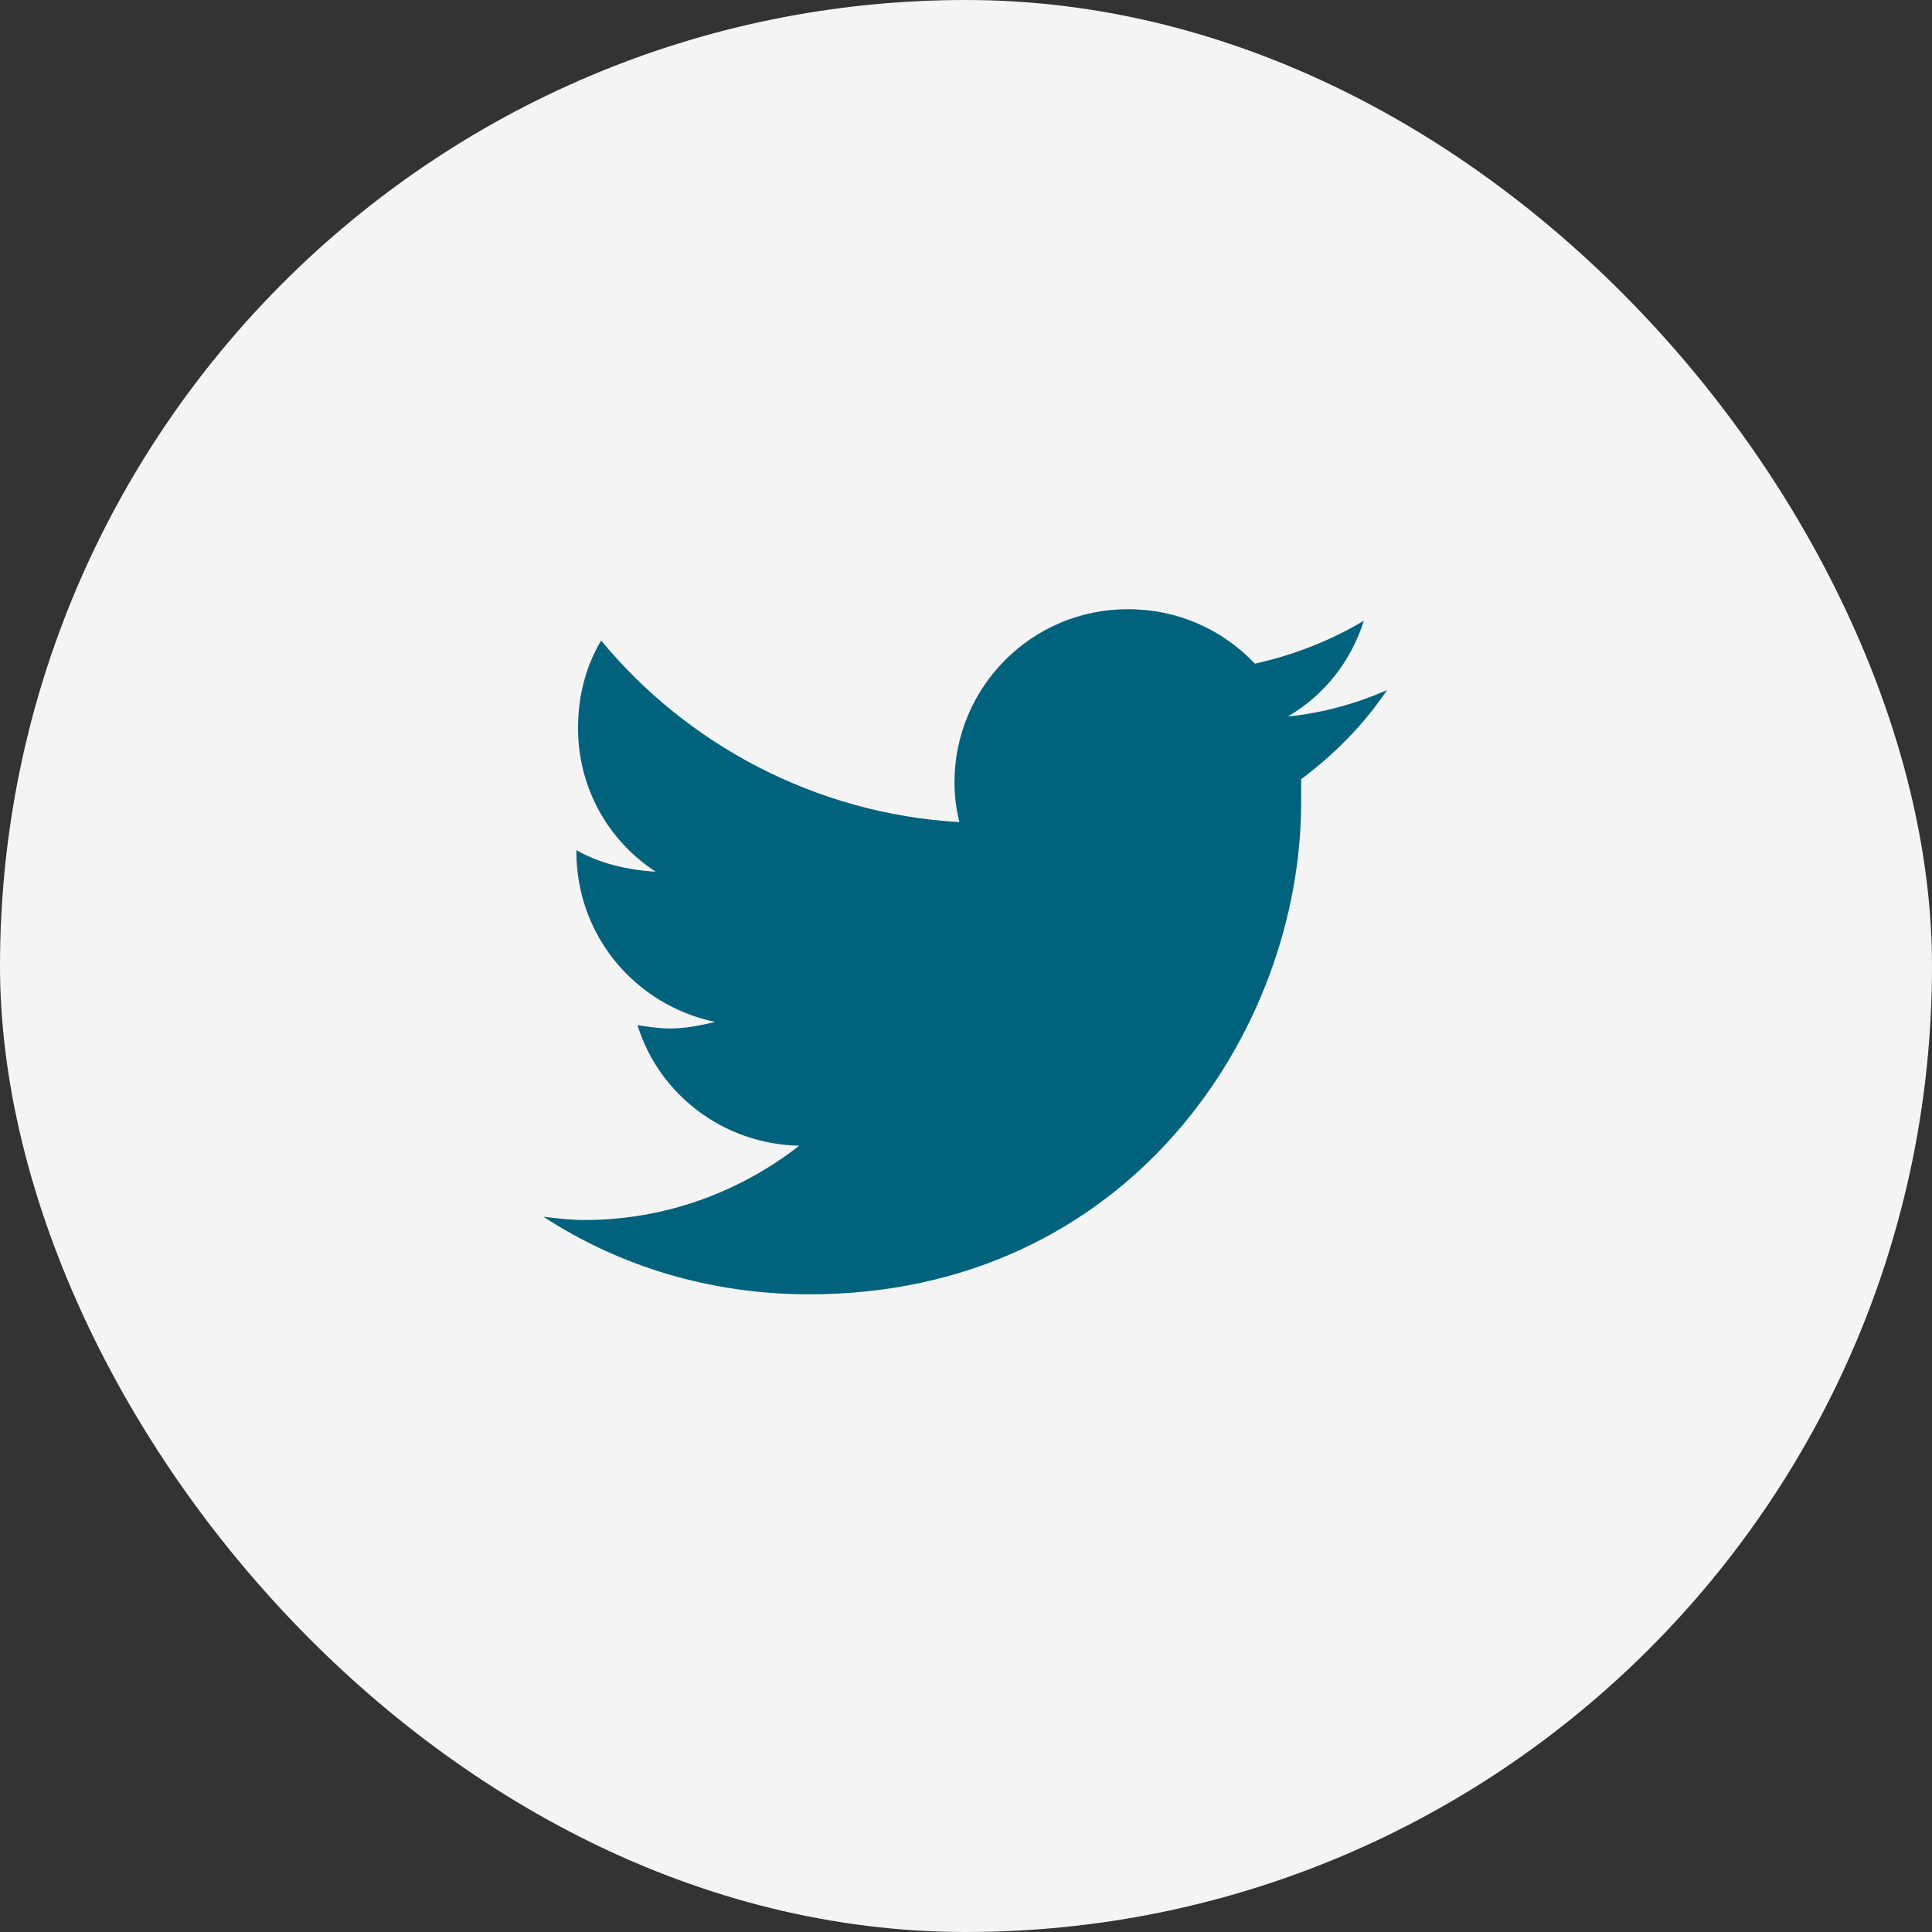 <svg width="32" height="32" viewBox="0 0 32 32" fill="none" xmlns="http://www.w3.org/2000/svg">
<rect x="0" y="0" width="32" height="32" fill="#333333" stroke="none"/>
<rect width="32" height="32" rx="16" fill="#F4F4F4"/>
<path d="M21.551 12.906C21.551 13.043 21.551 13.152 21.551 13.289C21.551 17.09 18.68 21.438 13.402 21.438C11.762 21.438 10.258 20.973 9 20.152C9.219 20.18 9.438 20.207 9.684 20.207C11.023 20.207 12.254 19.742 13.238 18.977C11.98 18.949 10.914 18.129 10.559 16.98C10.75 17.008 10.914 17.035 11.105 17.035C11.352 17.035 11.625 16.98 11.844 16.926C10.531 16.652 9.547 15.504 9.547 14.109V14.082C9.93 14.301 10.395 14.41 10.859 14.438C10.066 13.918 9.574 13.043 9.574 12.059C9.574 11.512 9.711 11.02 9.957 10.609C11.379 12.332 13.512 13.48 15.891 13.617C15.836 13.398 15.809 13.18 15.809 12.961C15.809 11.375 17.094 10.09 18.68 10.09C19.5 10.09 20.238 10.418 20.785 10.992C21.414 10.855 22.043 10.609 22.59 10.281C22.371 10.965 21.934 11.512 21.332 11.867C21.906 11.812 22.48 11.648 22.973 11.43C22.59 12.004 22.098 12.496 21.551 12.906Z" fill="#00627C"/>
</svg>
